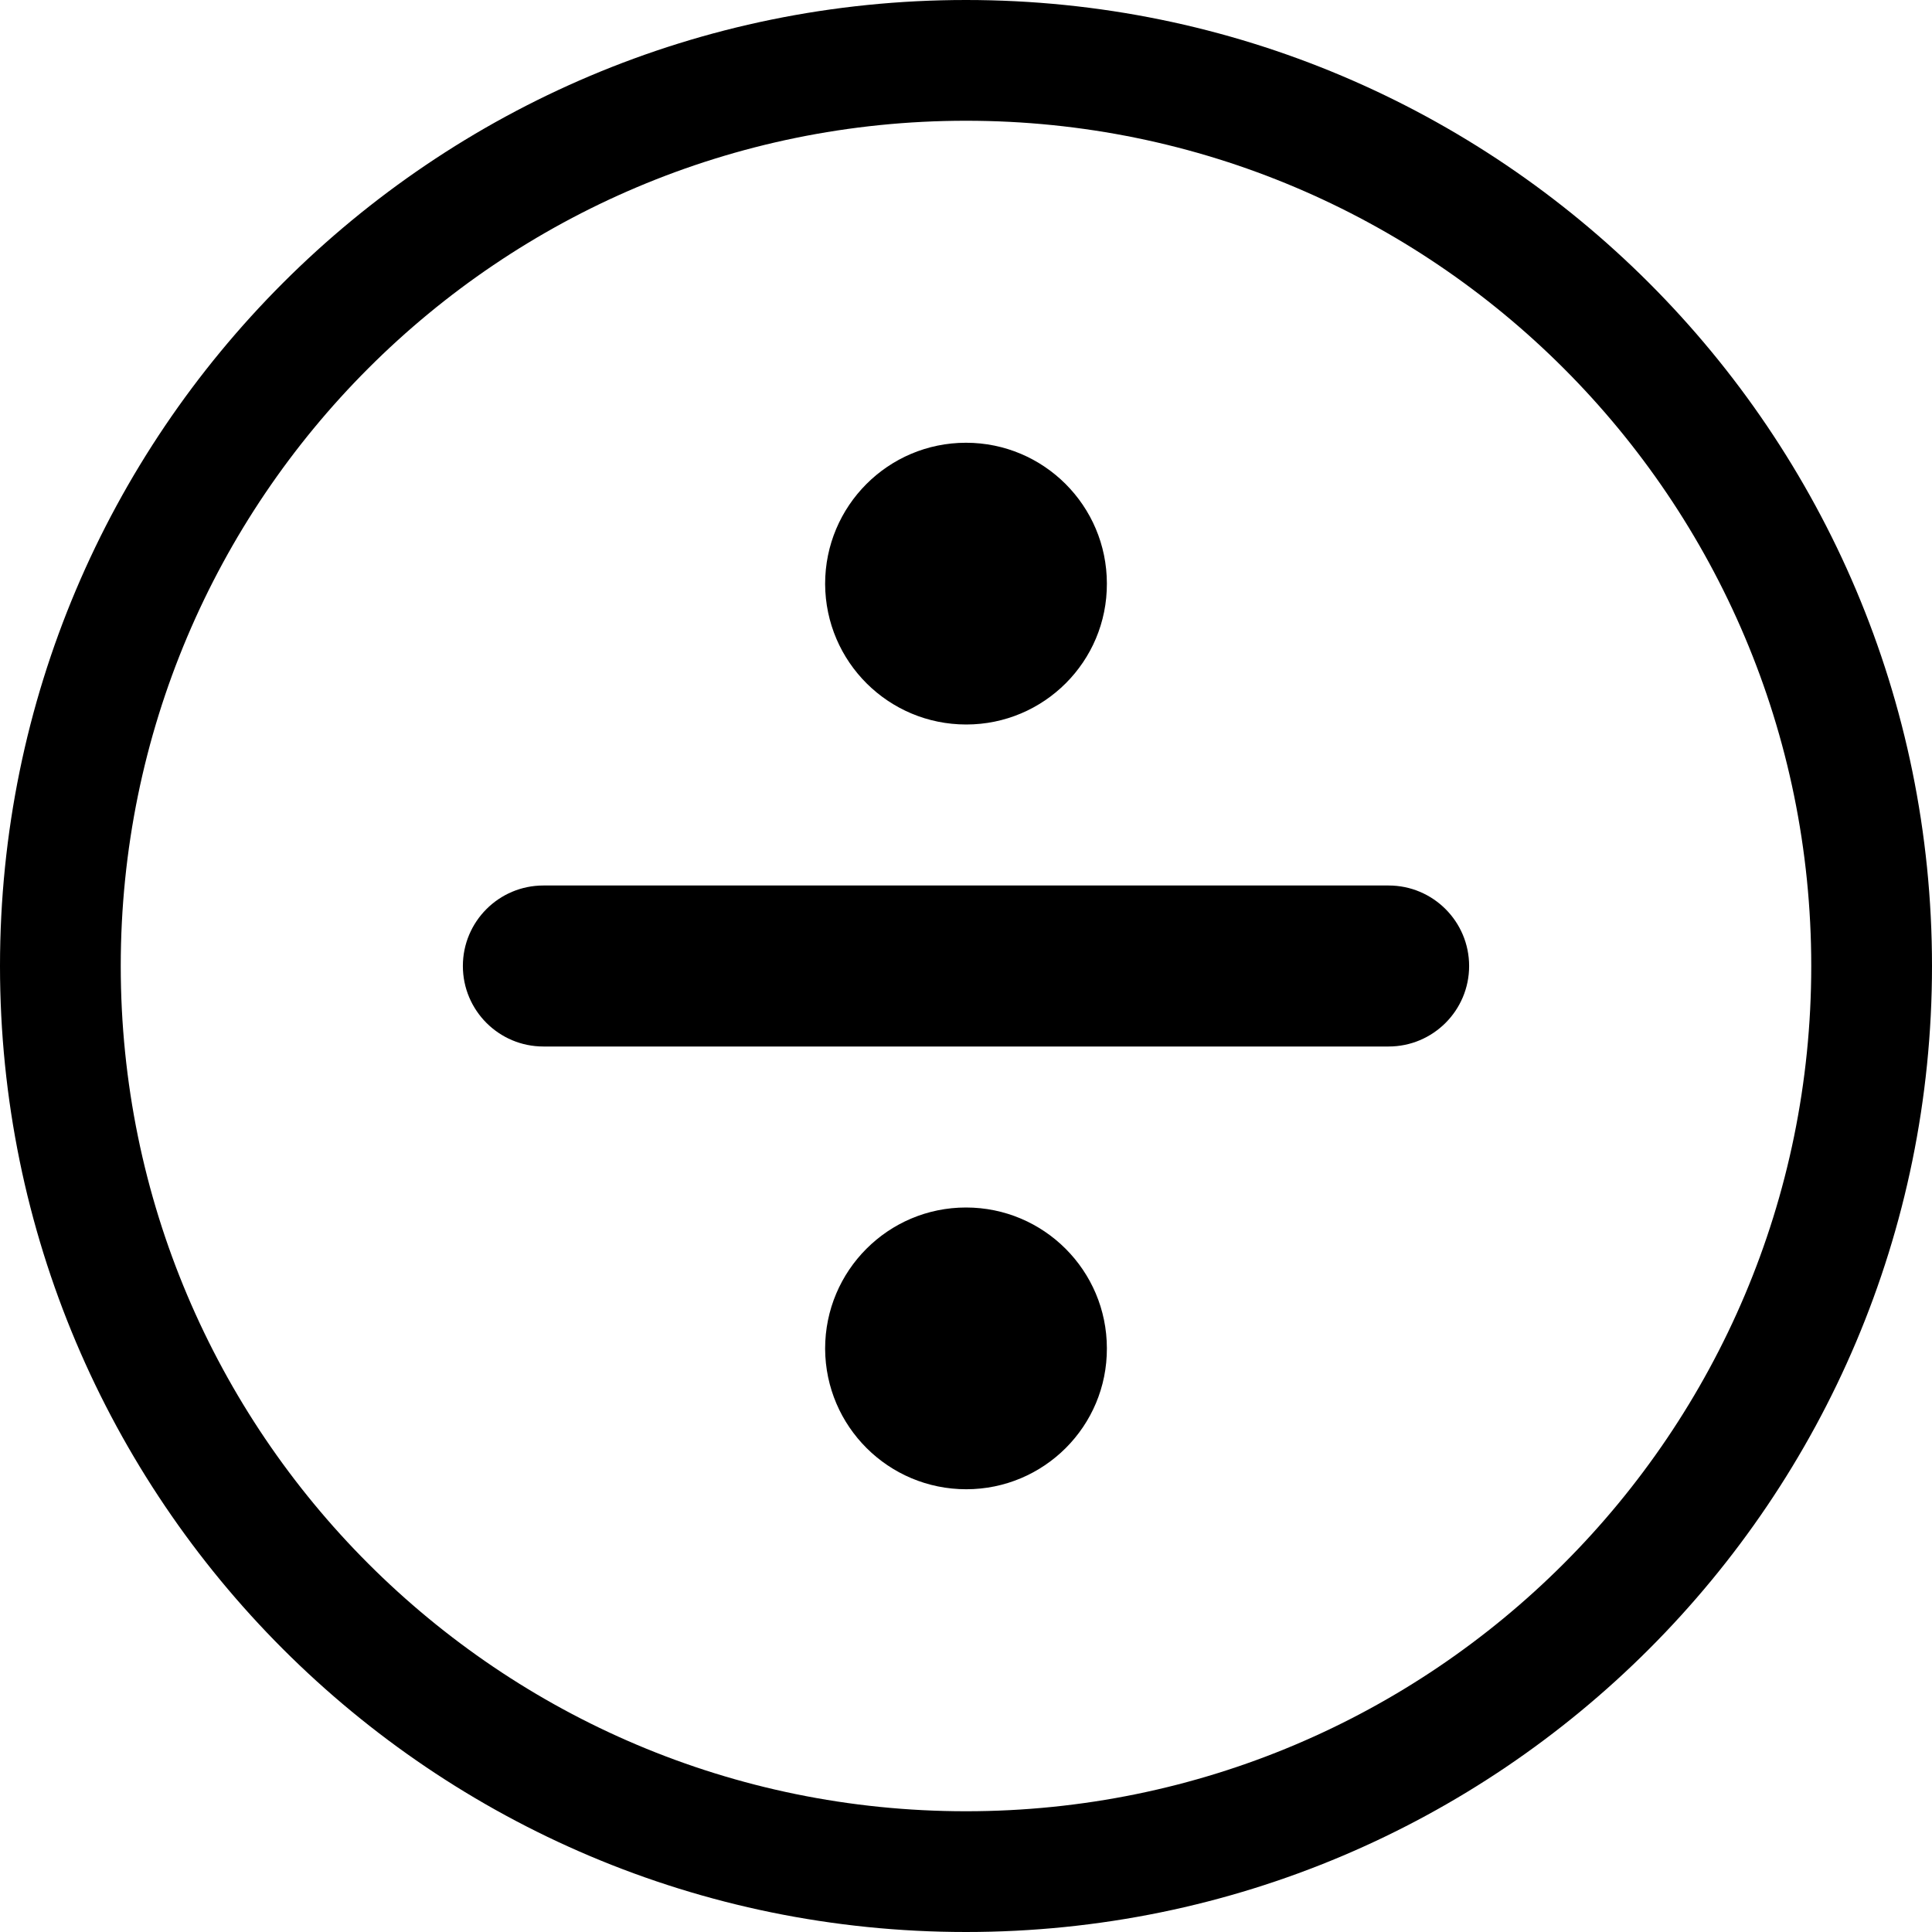 <svg width="24" height="24" viewBox="0 0 24 24" fill="none" xmlns="http://www.w3.org/2000/svg">
<path d="M12 22.5C6.201 22.5 1.5 17.799 1.5 12C1.5 6.201 6.201 1.5 12 1.5C17.799 1.5 22.5 6.201 22.5 12C22.5 17.799 17.799 22.5 12 22.5ZM0 12C0 18.627 5.373 24 12 24C18.627 24 24 18.627 24 12C24 5.373 18.627 0 12 0C5.373 0 0 5.373 0 12ZM6.75 11C6.198 11 5.75 11.448 5.75 12C5.75 12.552 6.198 13 6.75 13H17.25C17.802 13 18.25 12.552 18.25 12C18.25 11.448 17.802 11 17.25 11H6.75ZM10.25 7.253L10.25 7.256C10.255 8.222 11.038 9 12.003 9C12.968 9 13.754 8.217 13.75 7.248C13.749 6.283 12.966 5.5 12 5.5C11.033 5.5 10.25 6.285 10.25 7.253ZM12 15C11.033 15 10.25 15.785 10.25 16.753L10.25 16.756C10.255 17.721 11.038 18.5 12.003 18.5C12.968 18.5 13.754 17.717 13.75 16.748C13.749 15.783 12.966 15 12 15Z" fill="black"/>
</svg>
